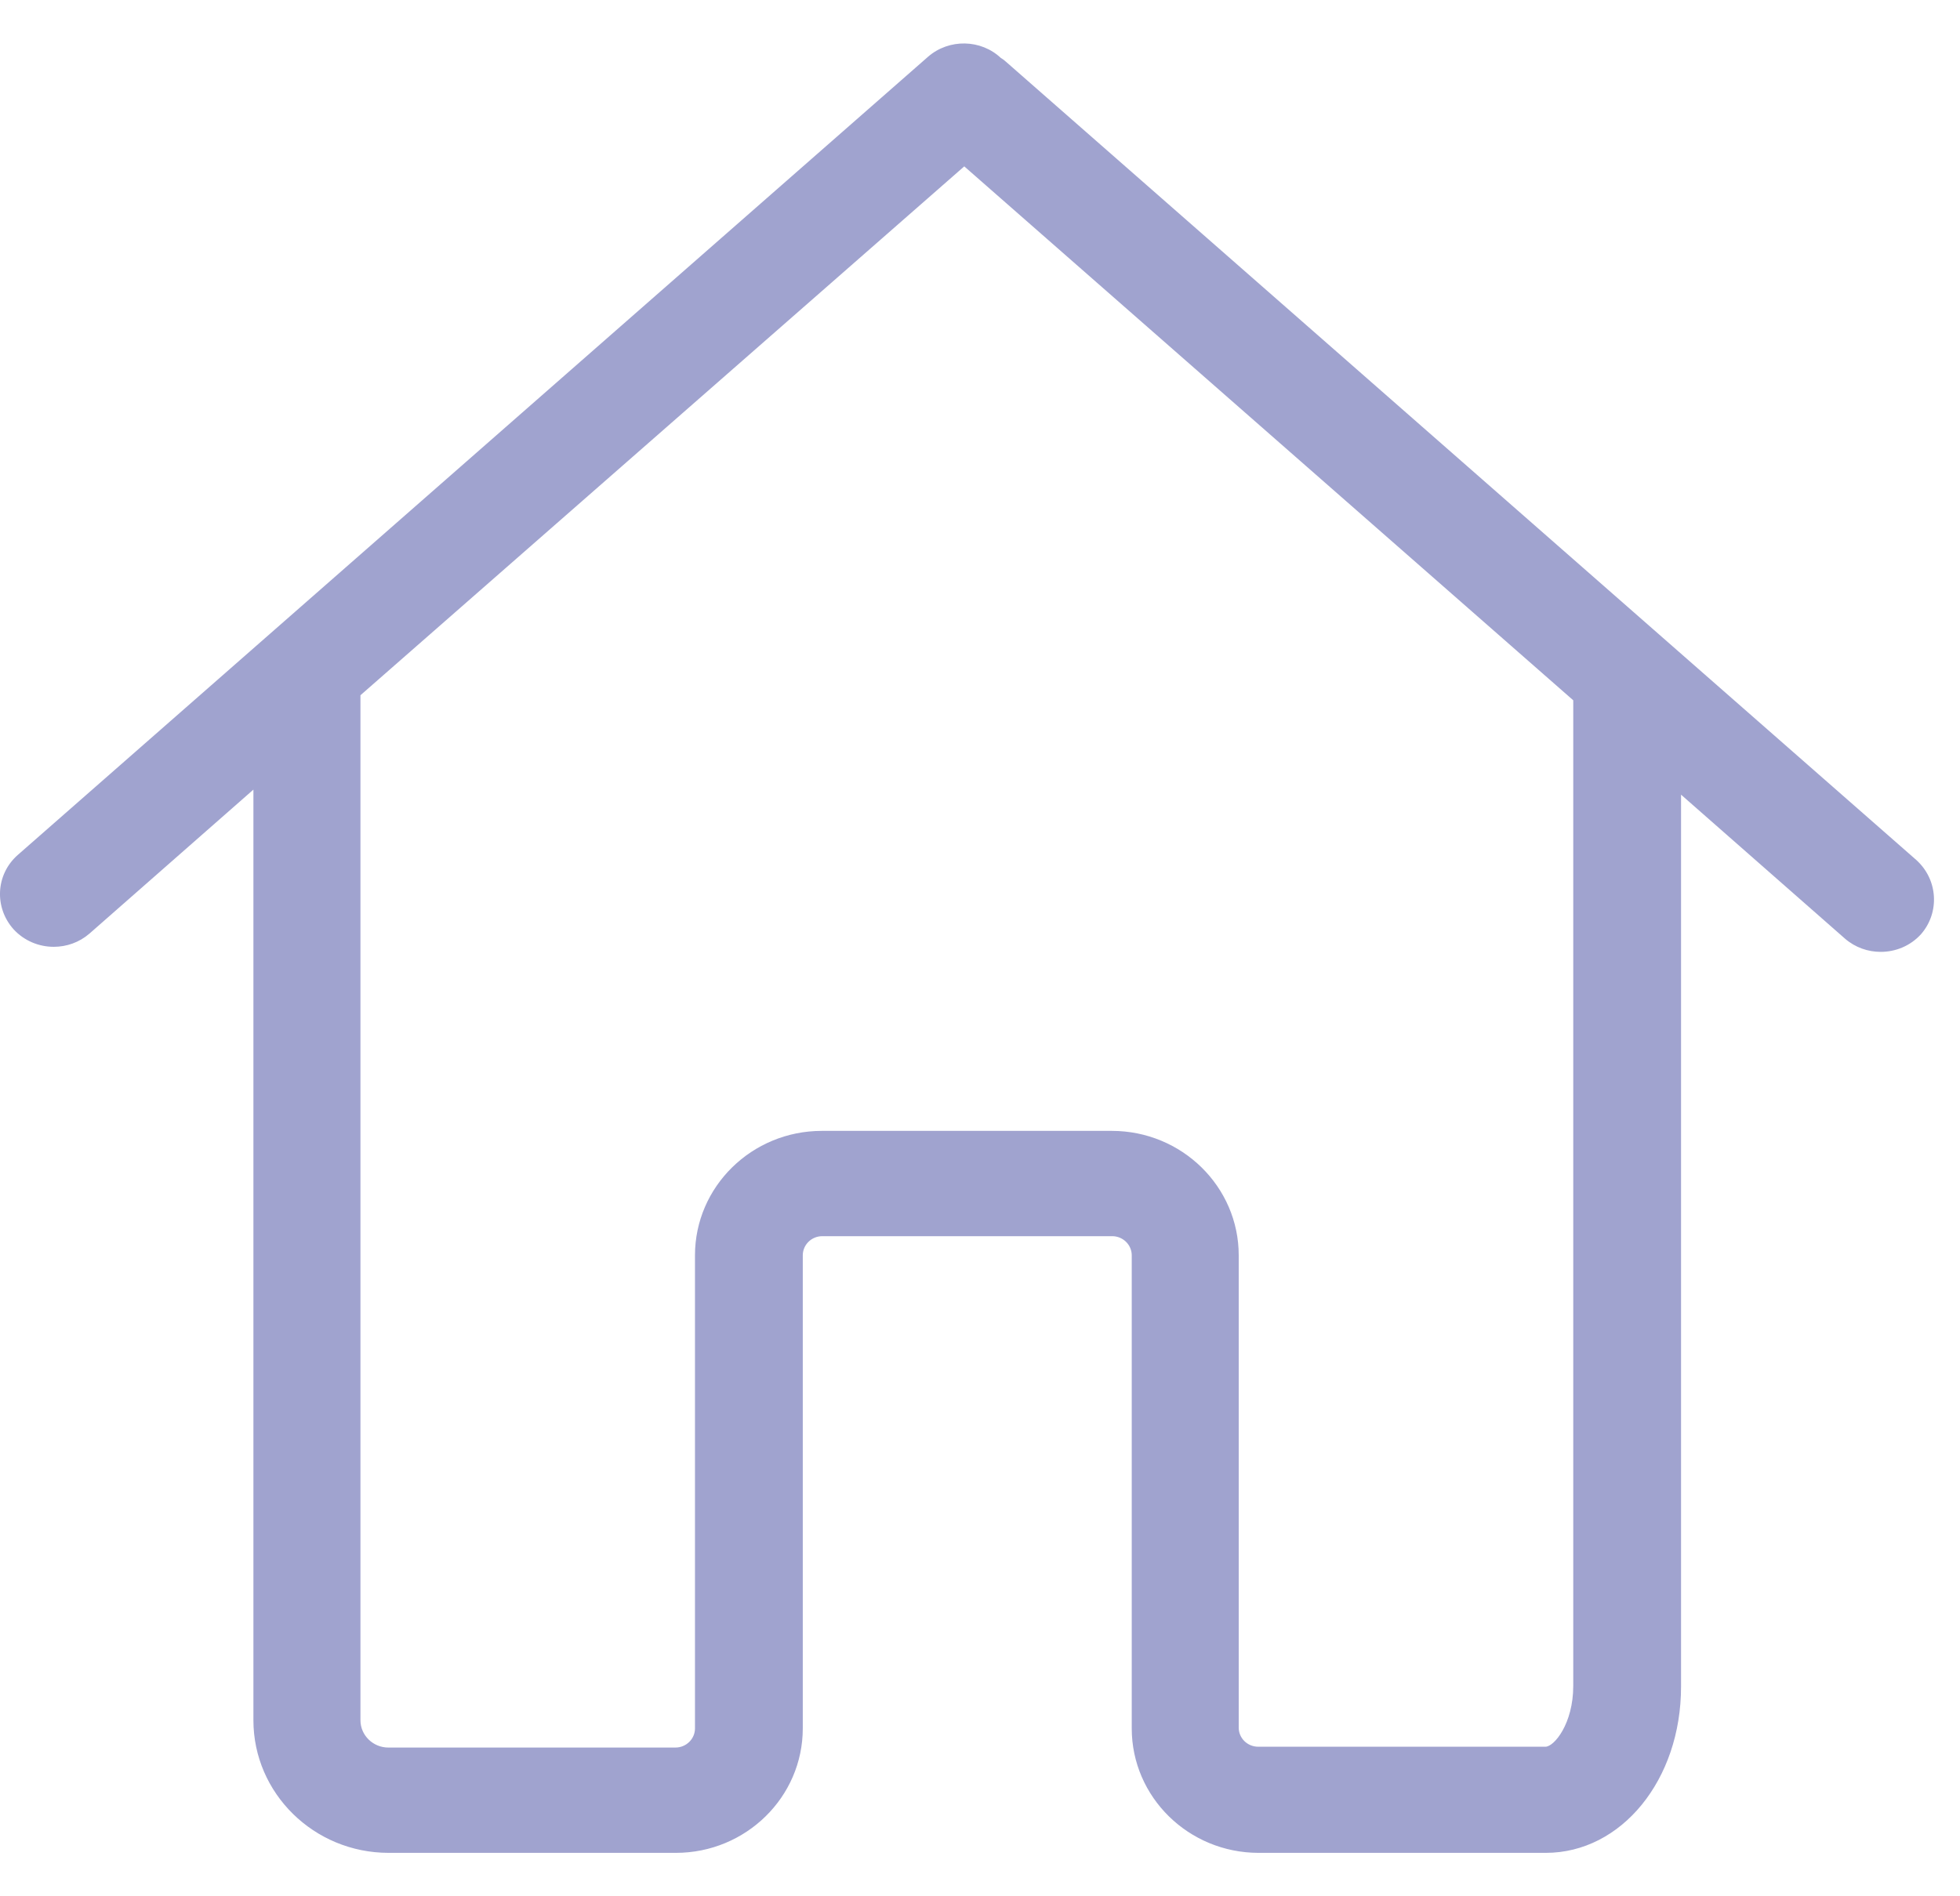 <svg width="31" height="30" viewBox="0 0 31 30" fill="none" xmlns="http://www.w3.org/2000/svg">
<path d="M30.306 13.603L15.912 0.978C15.886 0.954 15.861 0.935 15.83 0.917C15.515 0.621 15.012 0.608 14.678 0.898L0.284 13.523C-0.069 13.831 -0.094 14.356 0.214 14.701C0.384 14.886 0.617 14.979 0.85 14.979C1.051 14.979 1.252 14.911 1.416 14.769L4.008 12.492V12.937V19.526V27.215C4.008 28.369 4.964 29.313 6.147 29.313C6.166 29.313 6.179 29.313 6.198 29.313C6.216 29.313 6.229 29.313 6.248 29.313H10.69C11.797 29.313 12.697 28.43 12.697 27.344V19.86C12.697 19.693 12.835 19.557 13.005 19.557H17.591C17.761 19.557 17.9 19.693 17.9 19.86V27.344C17.9 28.43 18.799 29.313 19.907 29.313H24.449C25.644 29.313 26.588 28.159 26.588 26.684V19.823V17.725V12.572L29.18 14.849C29.344 14.991 29.545 15.059 29.746 15.059C29.979 15.059 30.212 14.967 30.382 14.781C30.684 14.436 30.652 13.912 30.306 13.603ZM24.883 17.719V19.817V26.672C24.883 27.27 24.581 27.634 24.443 27.634H19.9C19.73 27.634 19.592 27.499 19.592 27.332V19.86C19.592 18.774 18.692 17.891 17.585 17.891H12.999C11.891 17.891 10.992 18.774 10.992 19.86V27.344C10.992 27.511 10.853 27.647 10.683 27.647H6.242C6.223 27.647 6.21 27.647 6.191 27.647C6.172 27.647 6.16 27.647 6.141 27.647C5.902 27.647 5.701 27.455 5.701 27.215V19.52V12.93V10.999L15.251 2.632L24.883 11.079V17.719Z" fill="#A0A3CF"/>
</svg>
